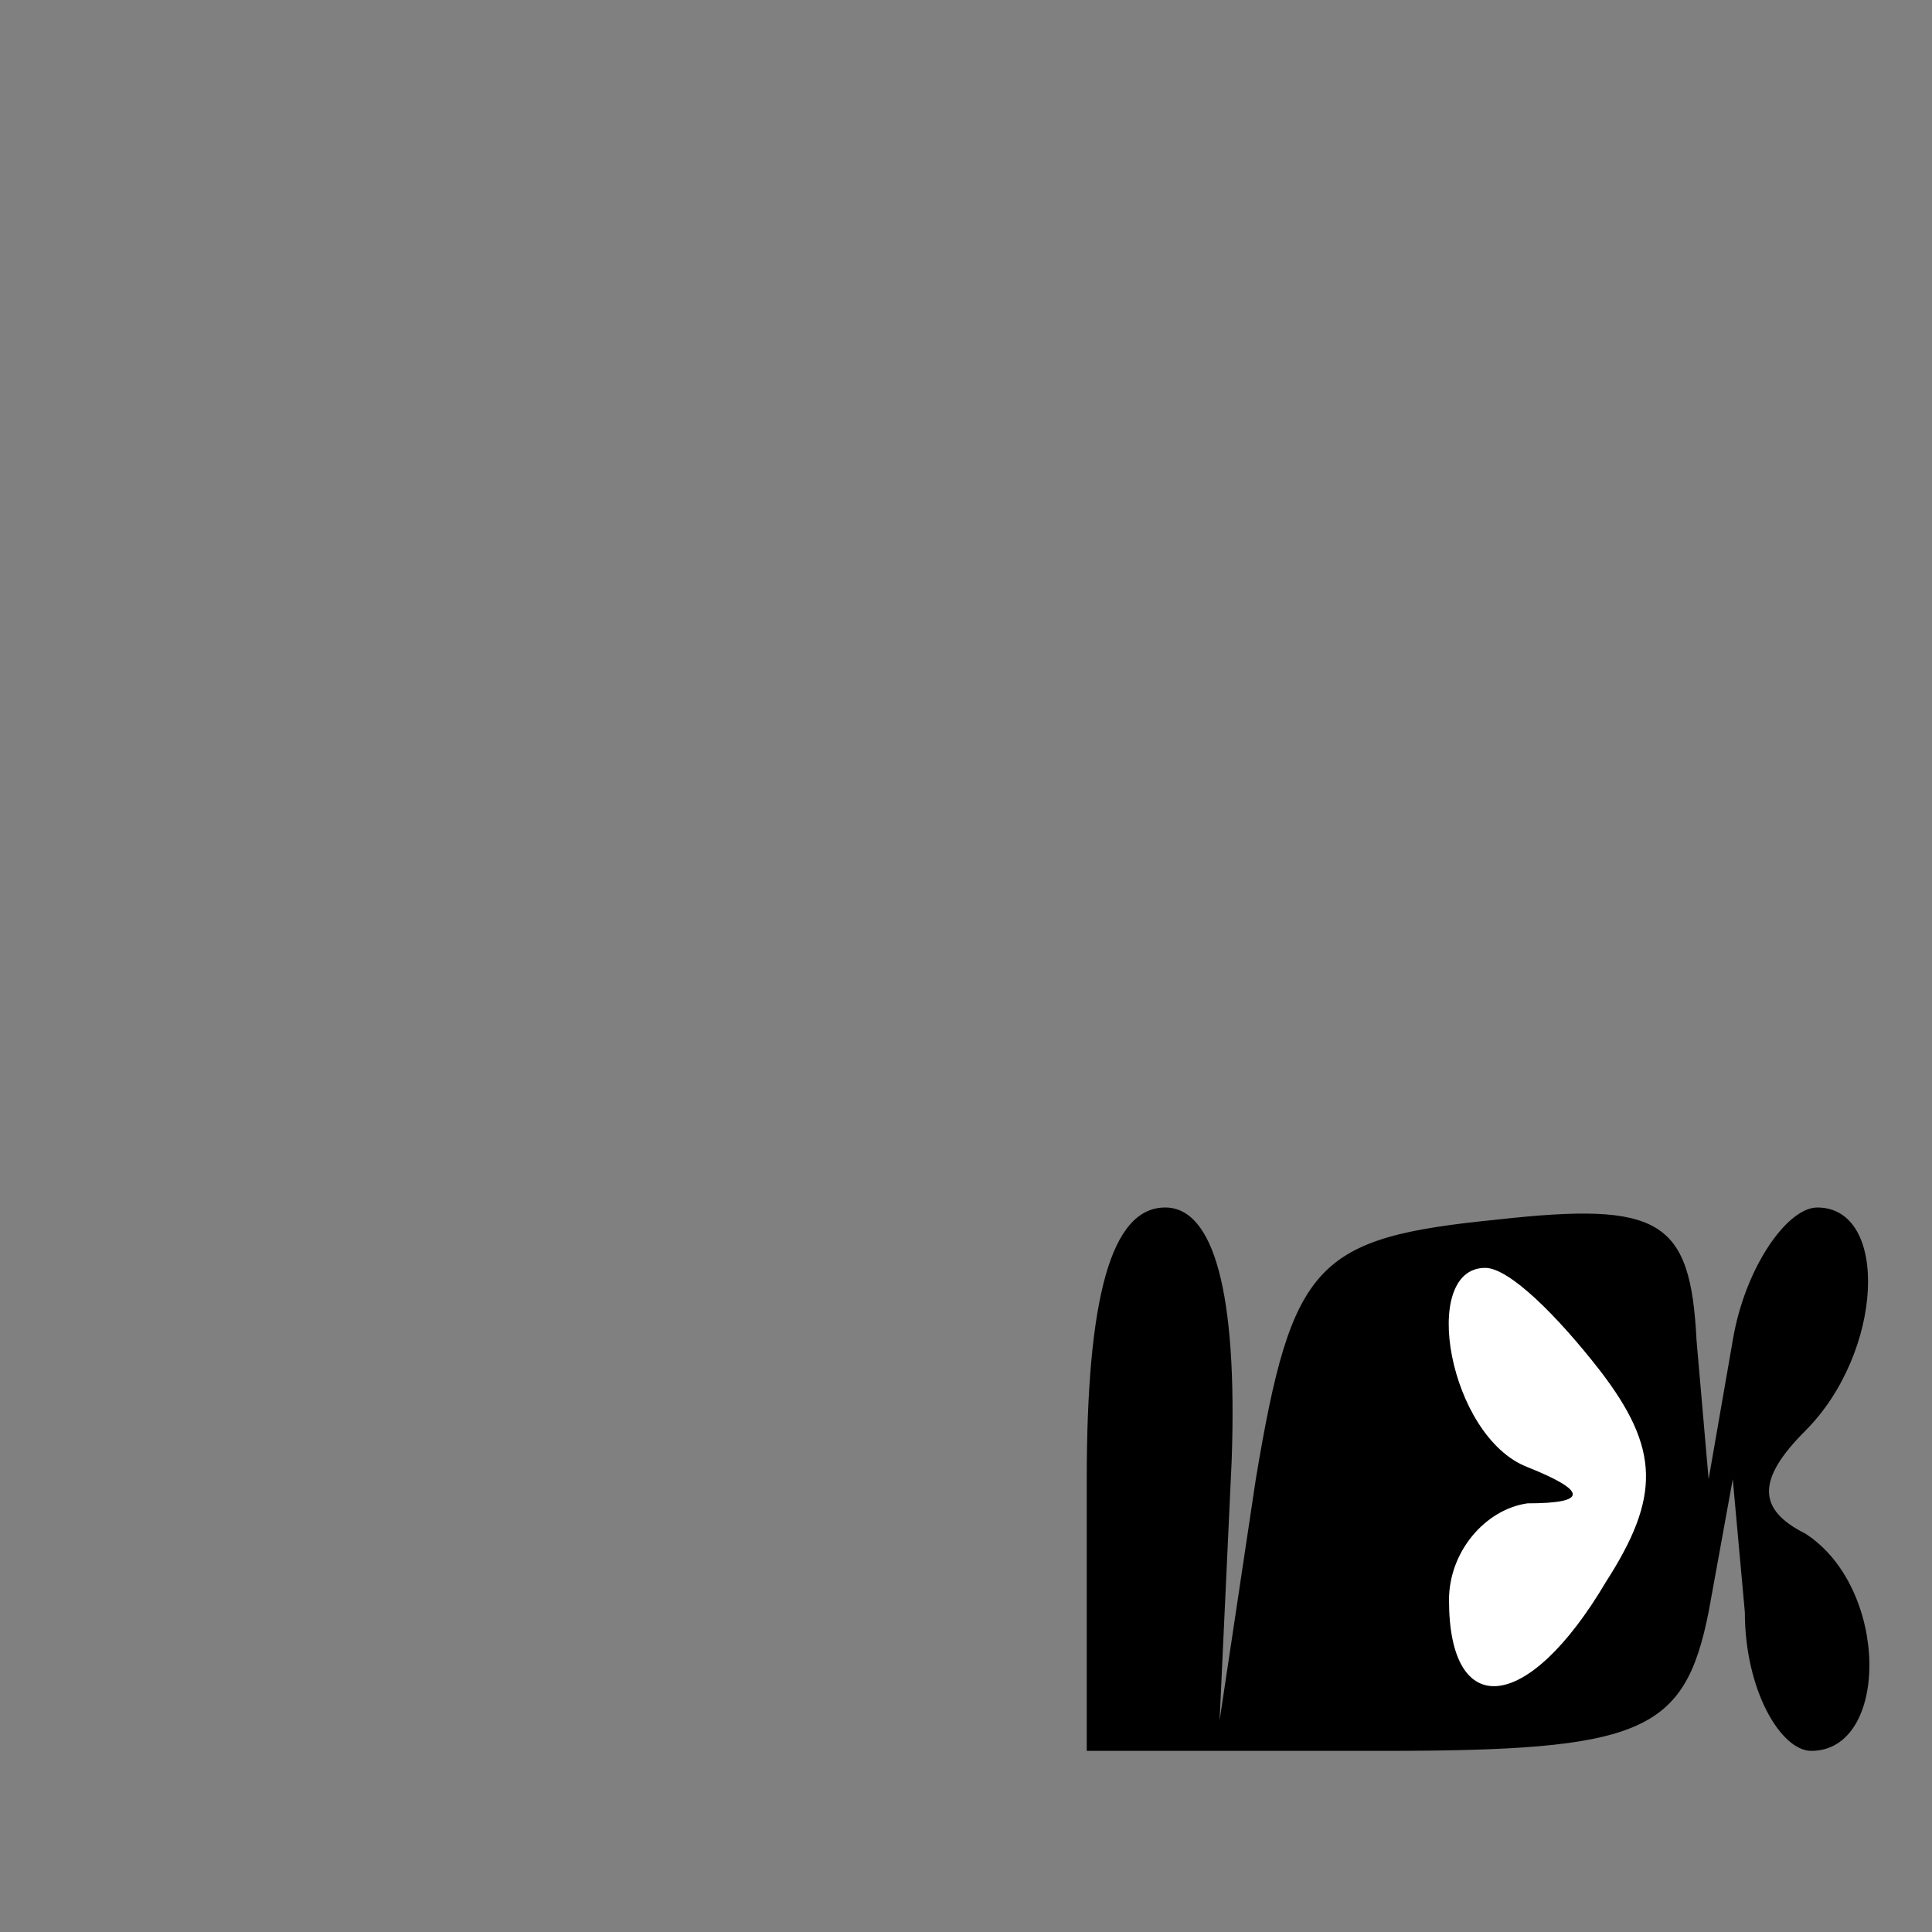 <?xml version="1.0" standalone="no"?>
<!DOCTYPE svg PUBLIC "-//W3C//DTD SVG 20010904//EN"
 "http://www.w3.org/TR/2001/REC-SVG-20010904/DTD/svg10.dtd">
<svg version="1.0" xmlns="http://www.w3.org/2000/svg"
 width="32pt" height="32pt" viewBox="0 0 32 32"
 preserveAspectRatio="xMidYMid meet">
<rect x="0" y="0" width="32" height="32" fill="#808080" stroke="none"/>
<g transform="translate(0,32) scale(0.1,-0.1)"
fill="#000000" stroke="none">
<path fill="#000000" stroke="none" d="M180 75 l0 -45 49 0 c43 0 50 3 54 23
l4 22 2 -22 c0 -13 6 -23 11 -23 13 0 13 27 -1 36 -8 4 -8 9 0 17 13 13 14 37
2 37 -5 0 -12 -10 -14 -22 l-4 -23 -2 23 c-1 20 -6 23 -33 20 -30 -3 -34 -7
-40 -43 l-6 -40 2 43 c1 28 -3 42 -11 42 -9 0 -13 -15 -13 -45z"/>
<path fill="#ffffff" stroke="none" d="M265 93 c10 -13 10 -21 1 -35 -13 -22
-26 -23 -26 -3 0 8 6 15 13 16 10 0 10 2 0 6 -13 5 -18 33 -7 33 4 0 12 -8 19
-17z"/>
</g>
</svg>
